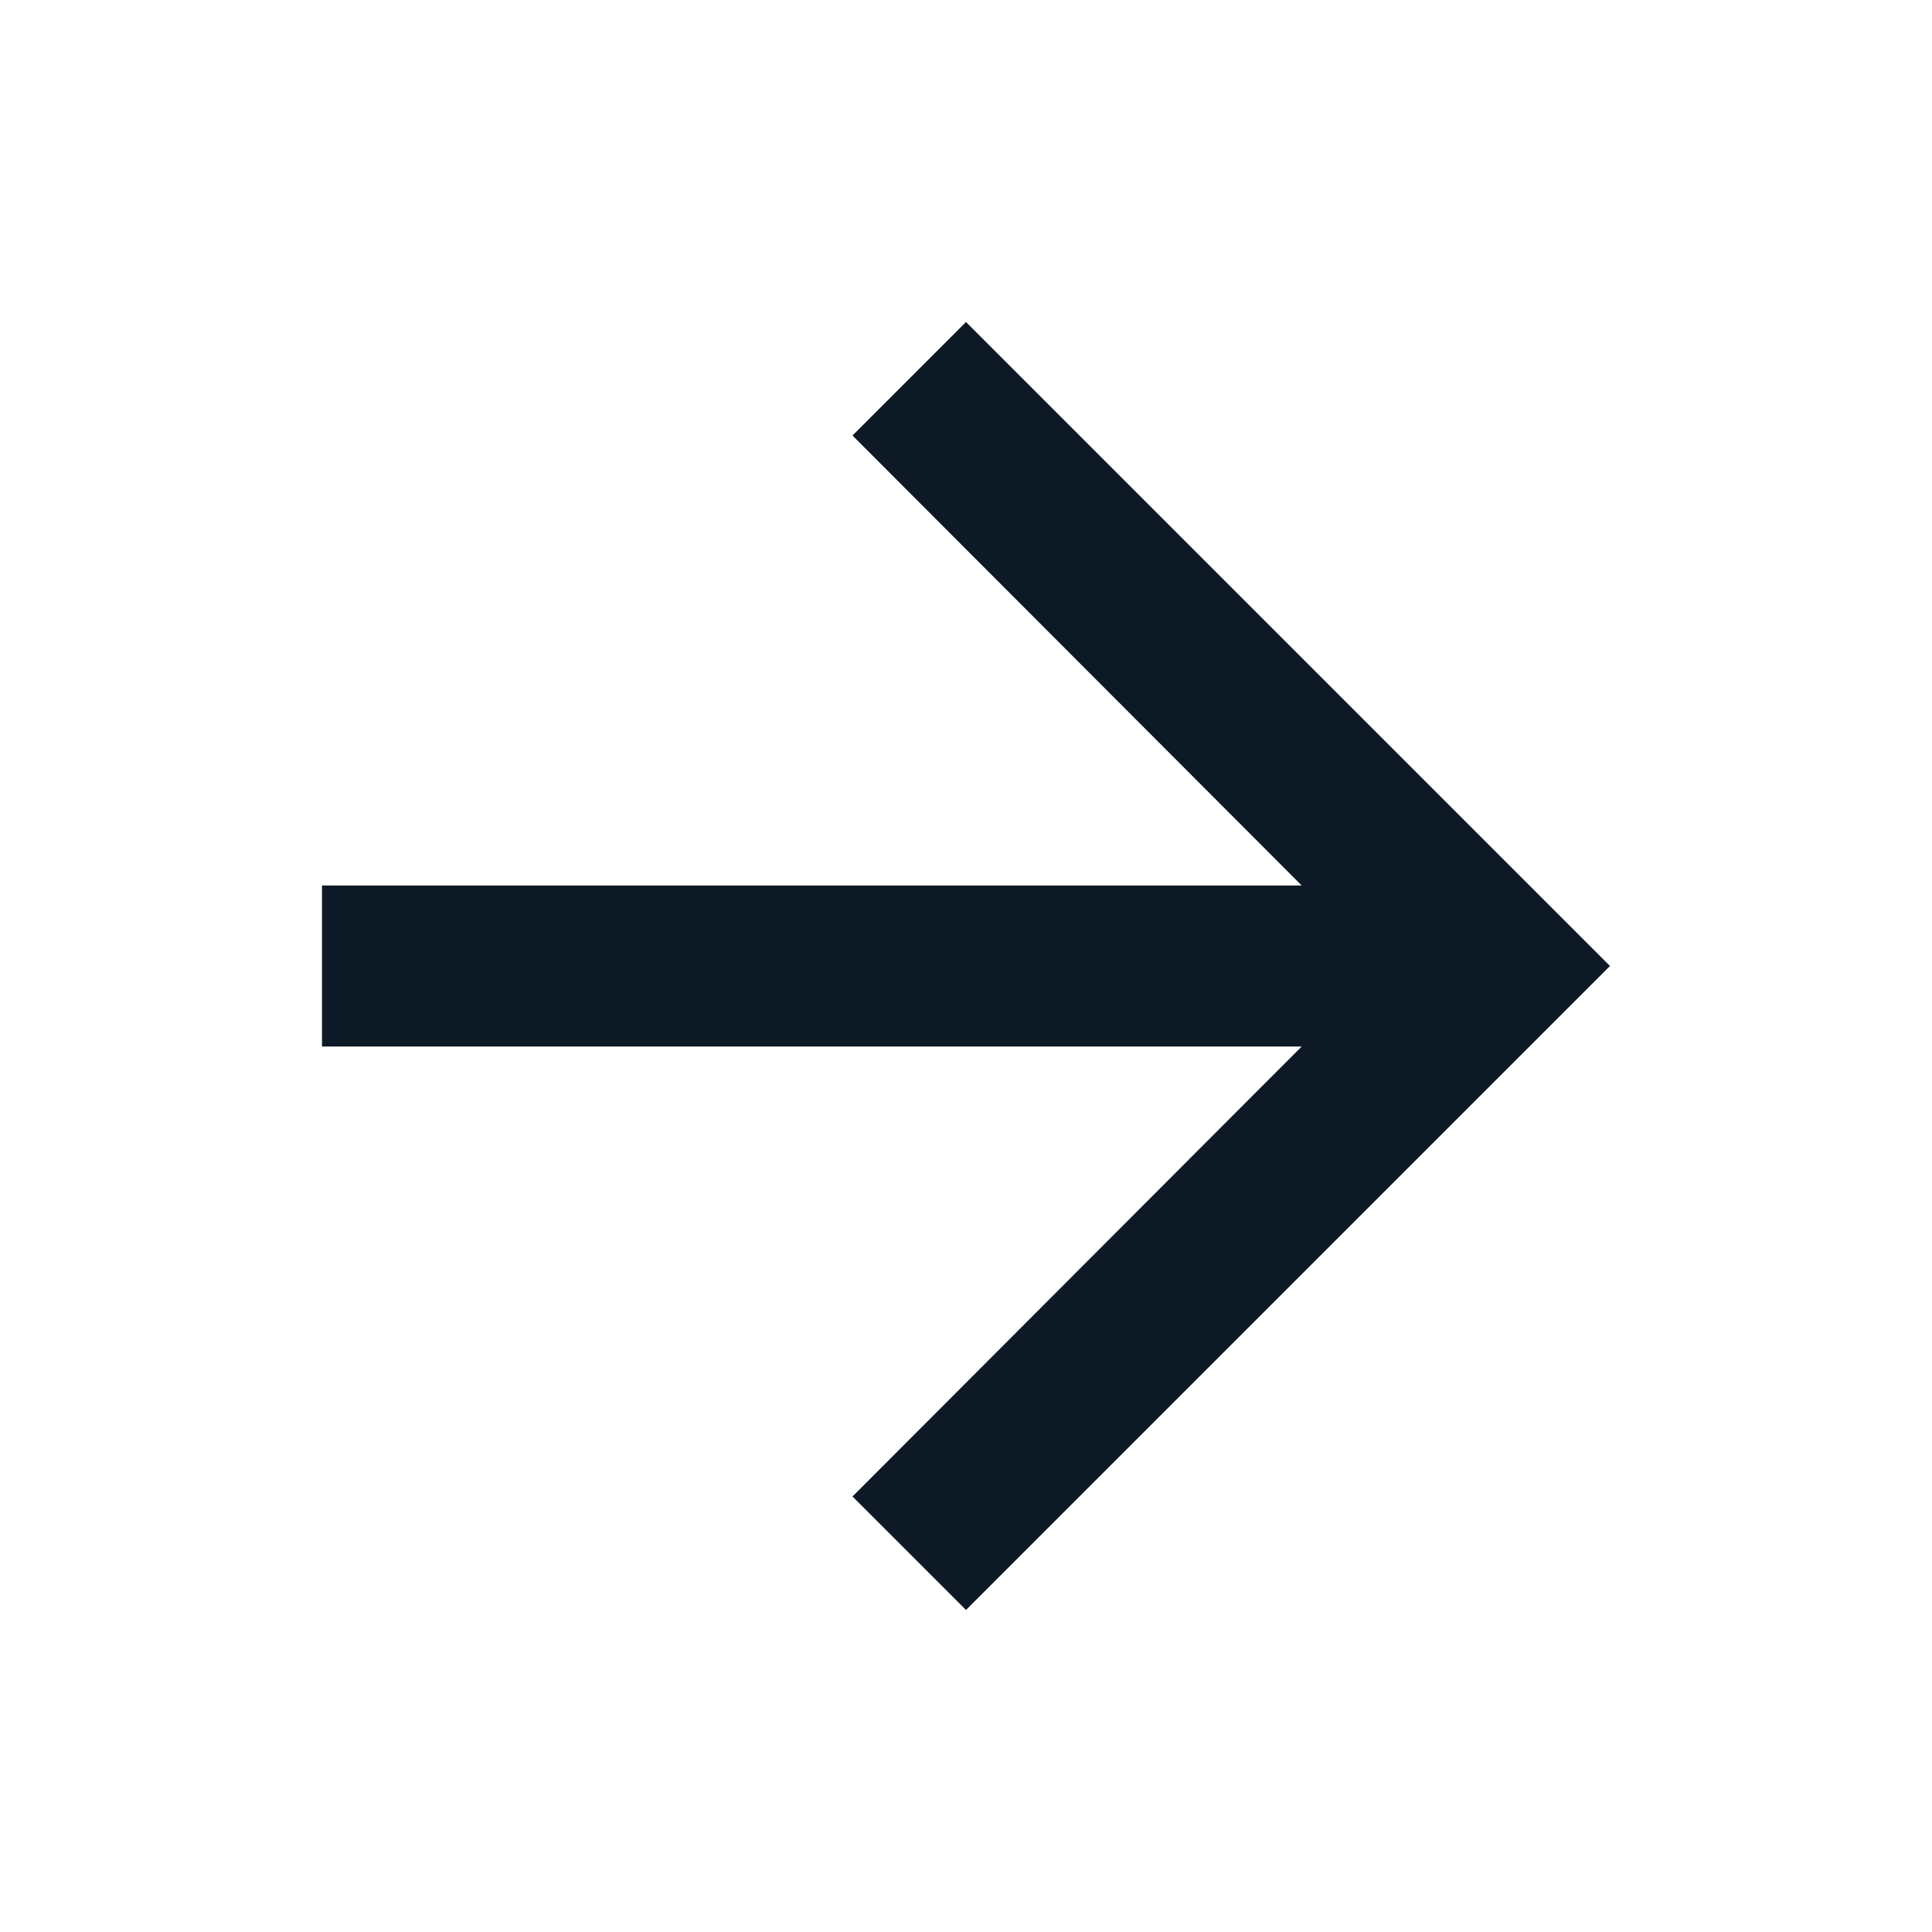 <svg width="24" height="24" viewBox="0 0 24 24" fill="none" xmlns="http://www.w3.org/2000/svg">
<g clip-path="url(#clip0_1_4496)">
<path d="M12 4L10.59 5.41L16.17 11H4V13H16.17L10.59 18.59L12 20L20 12L12 4Z" fill="#0D1A26"/>
</g>
<defs>
<clipPath id="clip0_1_4496">
<rect width="24" height="24" fill="white"/>
</clipPath>
</defs>
</svg>
